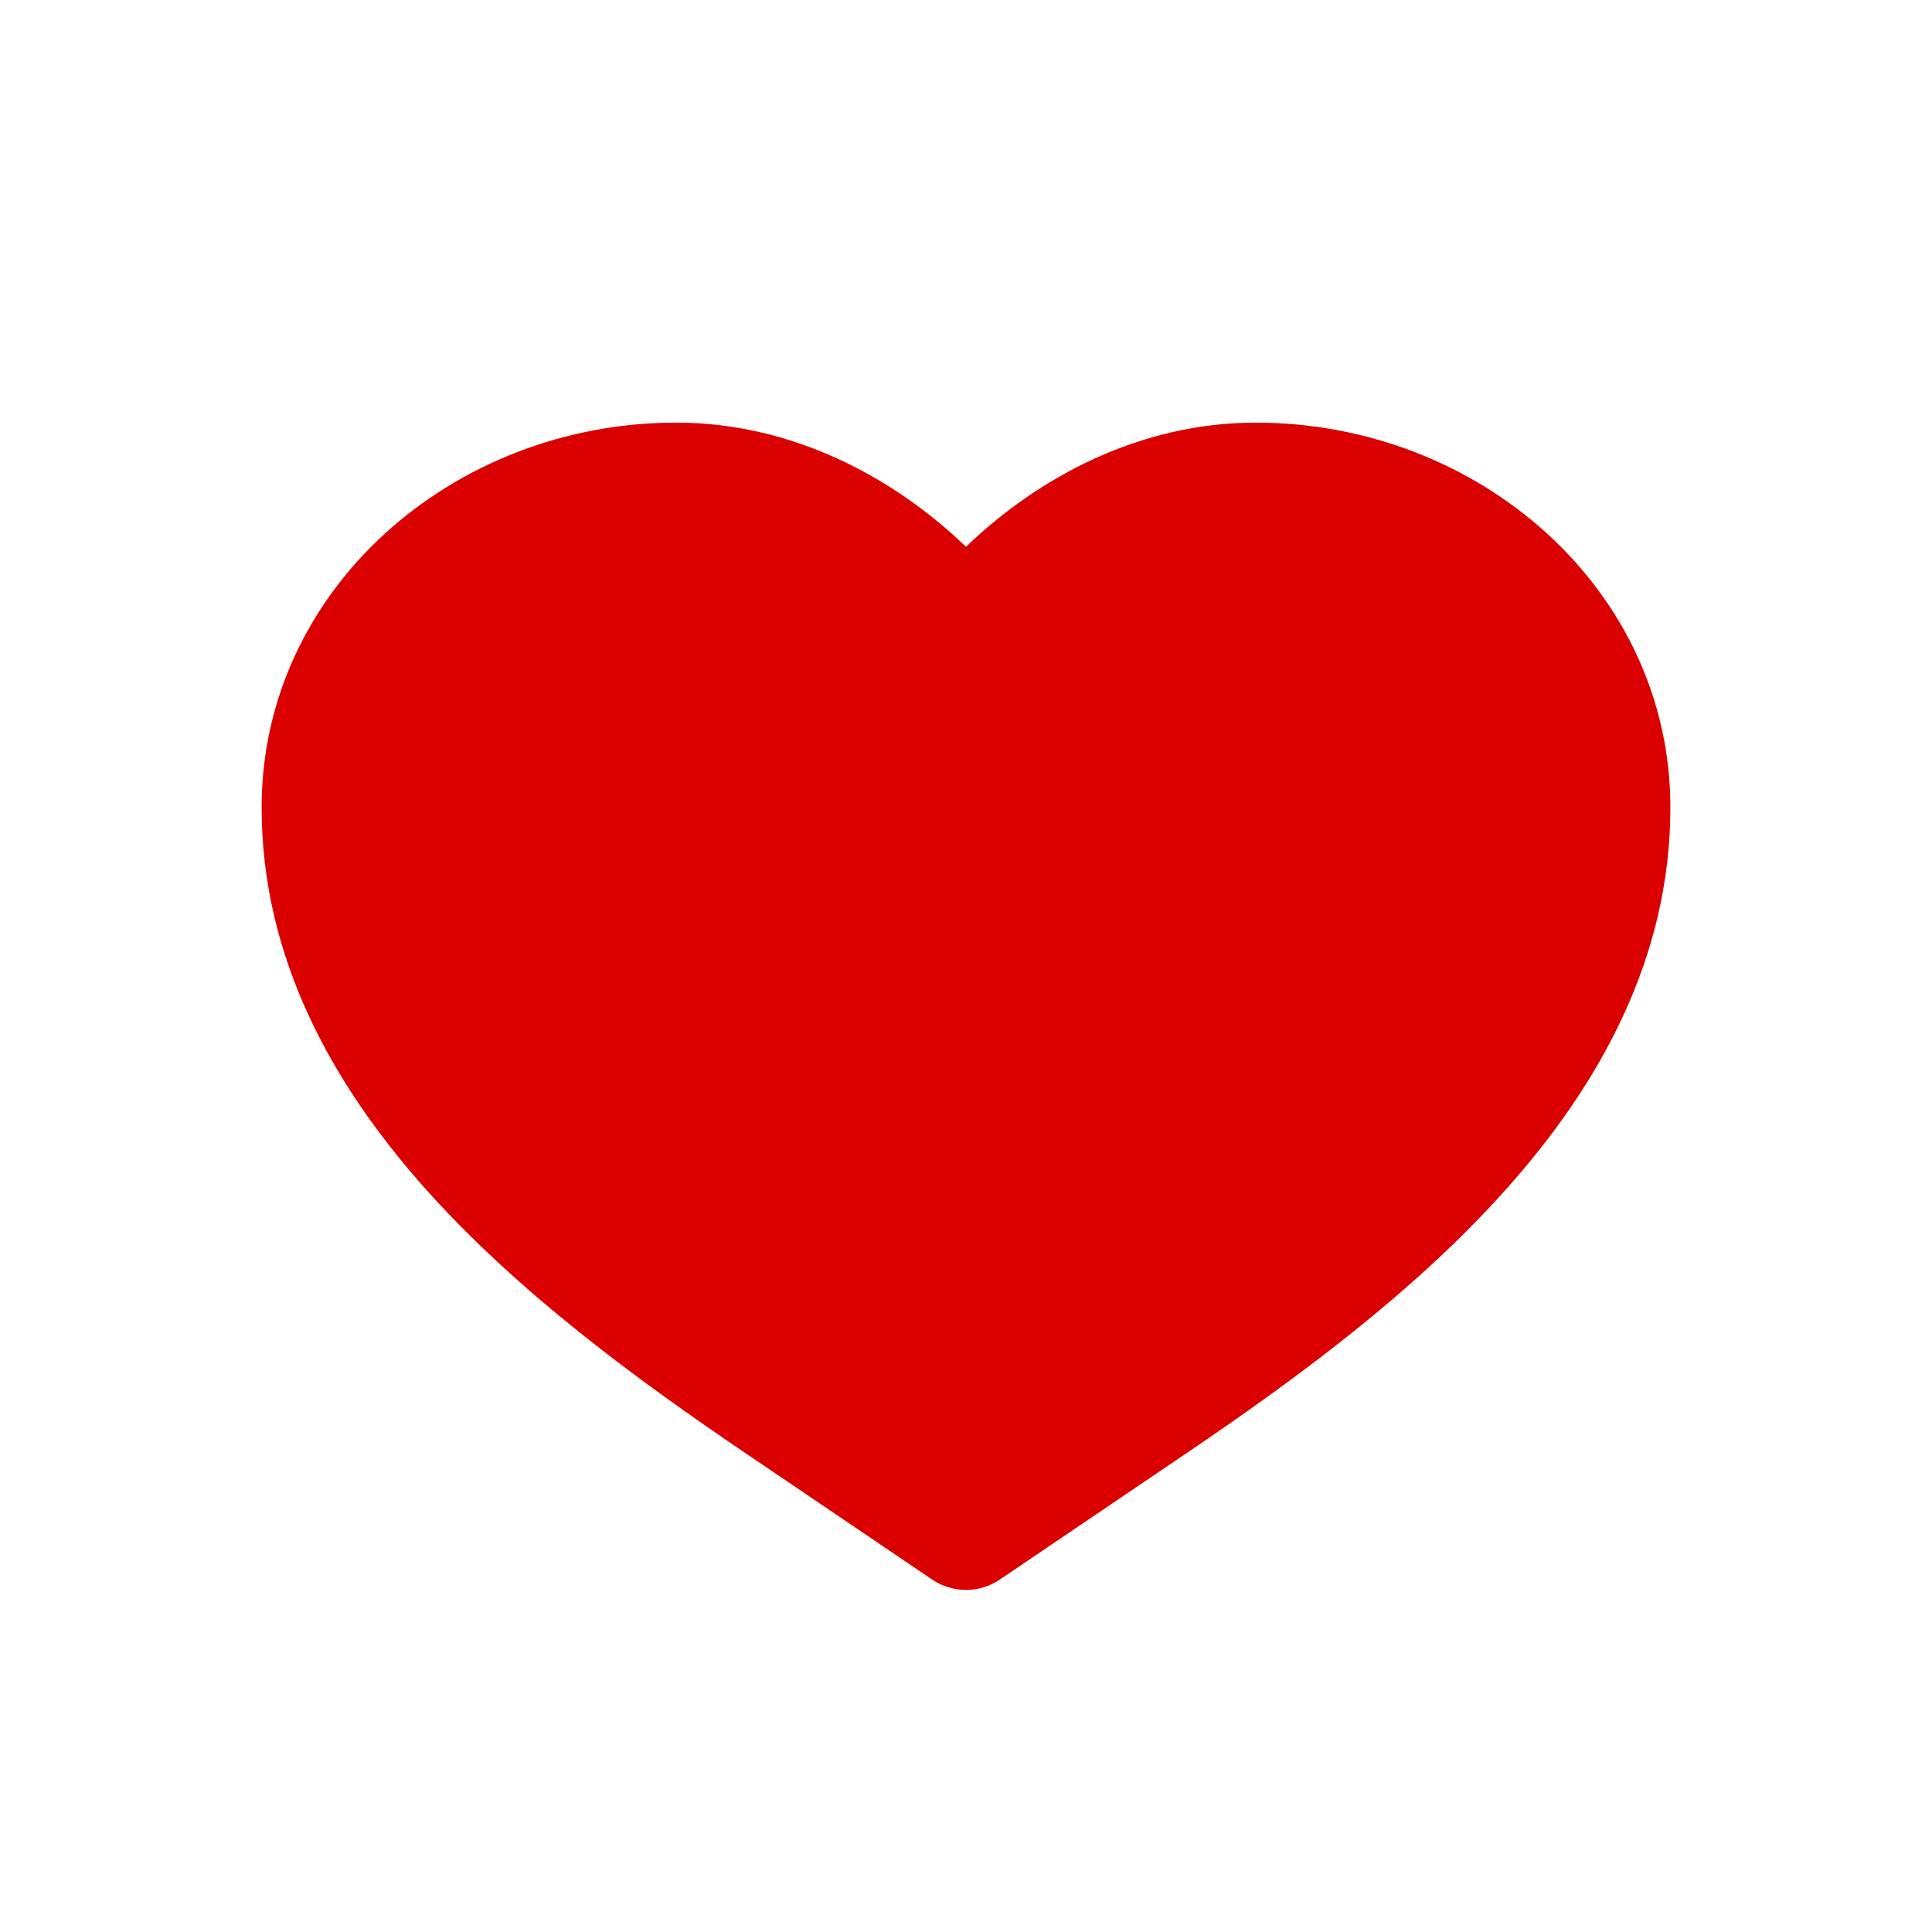 <svg xmlns="http://www.w3.org/2000/svg" width="24" height="24" viewBox="0 0 24 24" fill="none">
  <path d="M8.4 5.25C5.62 5.25 3.25 7.33 3.25 10.03C3.25 11.893 4.122 13.461 5.278 14.76C6.431 16.055 7.918 17.142 9.261 18.052L11.58 19.622C11.704 19.706 11.85 19.751 12 19.751C12.15 19.751 12.296 19.706 12.42 19.622L14.739 18.052C16.083 17.142 17.569 16.055 18.721 14.76C19.878 13.461 20.75 11.893 20.75 10.03C20.75 7.33 18.38 5.25 15.6 5.25C14.166 5.25 12.905 5.922 12 6.792C11.095 5.922 9.833 5.25 8.4 5.25Z" fill="#DA0000"/>
</svg>
